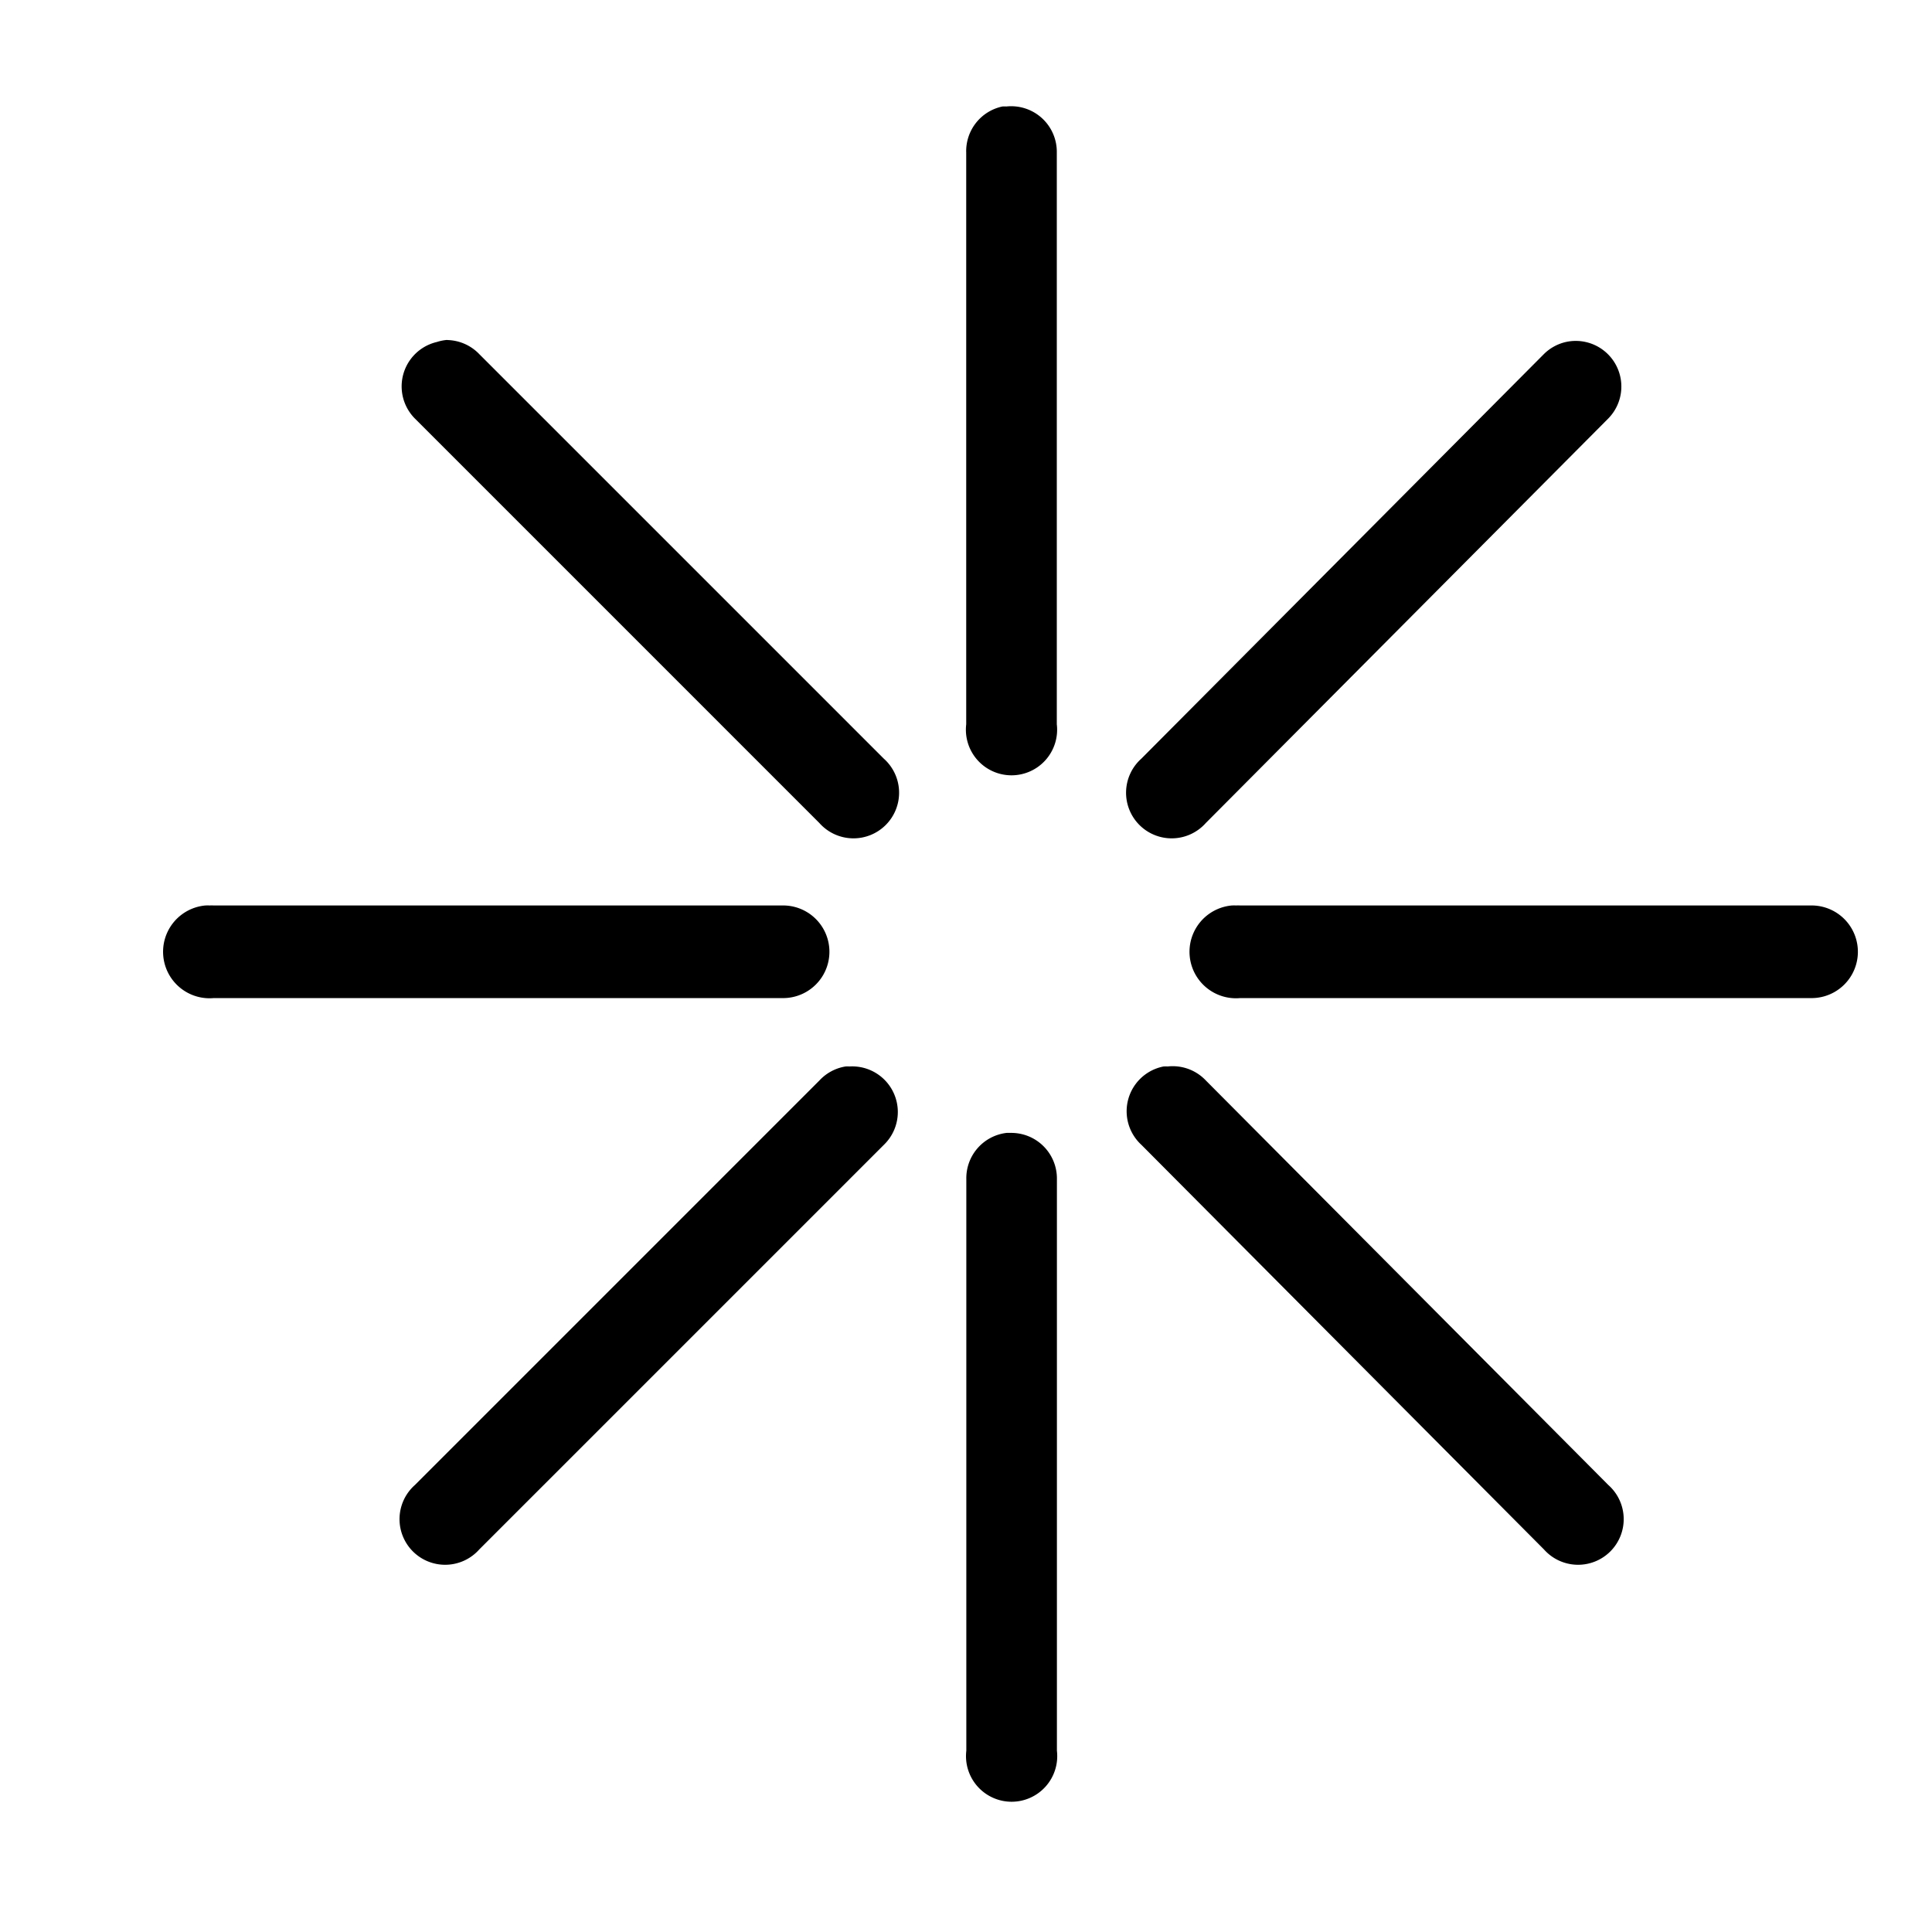 <svg xmlns='http://www.w3.org/2000/svg' width='180' height='180' viewBox='0 0 18 18'>
  <path d='m 9.34,1035.354 a 0.425,0.425 0 0 0 -0.338,0.431 l 0,5.325 a 0.425,0.425 0 1 0 0.844,0 l 0,-5.325 a 0.425,0.425 0 0 0 -0.469,-0.431 0.425,0.425 0 0 0 -0.037,0 z m -5.175,2.175 a 0.425,0.425 0 0 0 -0.094,0.019 0.425,0.425 0 0 0 -0.206,0.713 l 3.769,3.769 a 0.425,0.425 0 1 0 0.6,-0.6 l -3.769,-3.769 a 0.425,0.425 0 0 0 -0.3,-0.131 z m 10.425,0.019 a 0.425,0.425 0 0 0 -0.206,0.113 l -3.75,3.769 a 0.425,0.425 0 1 0 0.6,0.6 l 3.75,-3.769 a 0.425,0.425 0 0 0 -0.394,-0.713 z m -12.675,5.25 a 0.433,0.433 0 1 0 0.075,0.863 l 5.306,0 a 0.431,0.431 0 0 0 0,-0.863 l -5.306,0 a 0.425,0.425 0 0 0 -0.037,0 0.432,0.432 0 0 0 -0.037,0 z m 9.563,0 a 0.433,0.433 0 1 0 0.075,0.863 l 5.325,0 a 0.431,0.431 0 0 0 0,-0.863 l -5.325,0 a 0.425,0.425 0 0 0 -0.037,0 0.432,0.432 0 0 0 -0.037,0 z m -3.6,1.5 a 0.425,0.425 0 0 0 -0.244,0.131 l -3.769,3.769 a 0.425,0.425 0 1 0 0.6,0.6 l 3.769,-3.769 a 0.425,0.425 0 0 0 -0.319,-0.731 0.425,0.425 0 0 0 -0.037,0 z m 2.963,0 a 0.425,0.425 0 0 0 -0.206,0.731 l 3.75,3.769 a 0.425,0.425 0 1 0 0.6,-0.6 l -3.75,-3.769 a 0.425,0.425 0 0 0 -0.356,-0.131 0.425,0.425 0 0 0 -0.037,0 z m -1.463,0.619 a 0.425,0.425 0 0 0 -0.375,0.431 l 0,5.325 a 0.425,0.425 0 1 0 0.844,0 l 0,-5.325 a 0.425,0.425 0 0 0 -0.431,-0.431 0.425,0.425 0 0 0 -0.037,0 z' style='fill:#000000;fill-opacity:1;stroke:none' transform='translate(0,-1034.362)' />
</svg>
